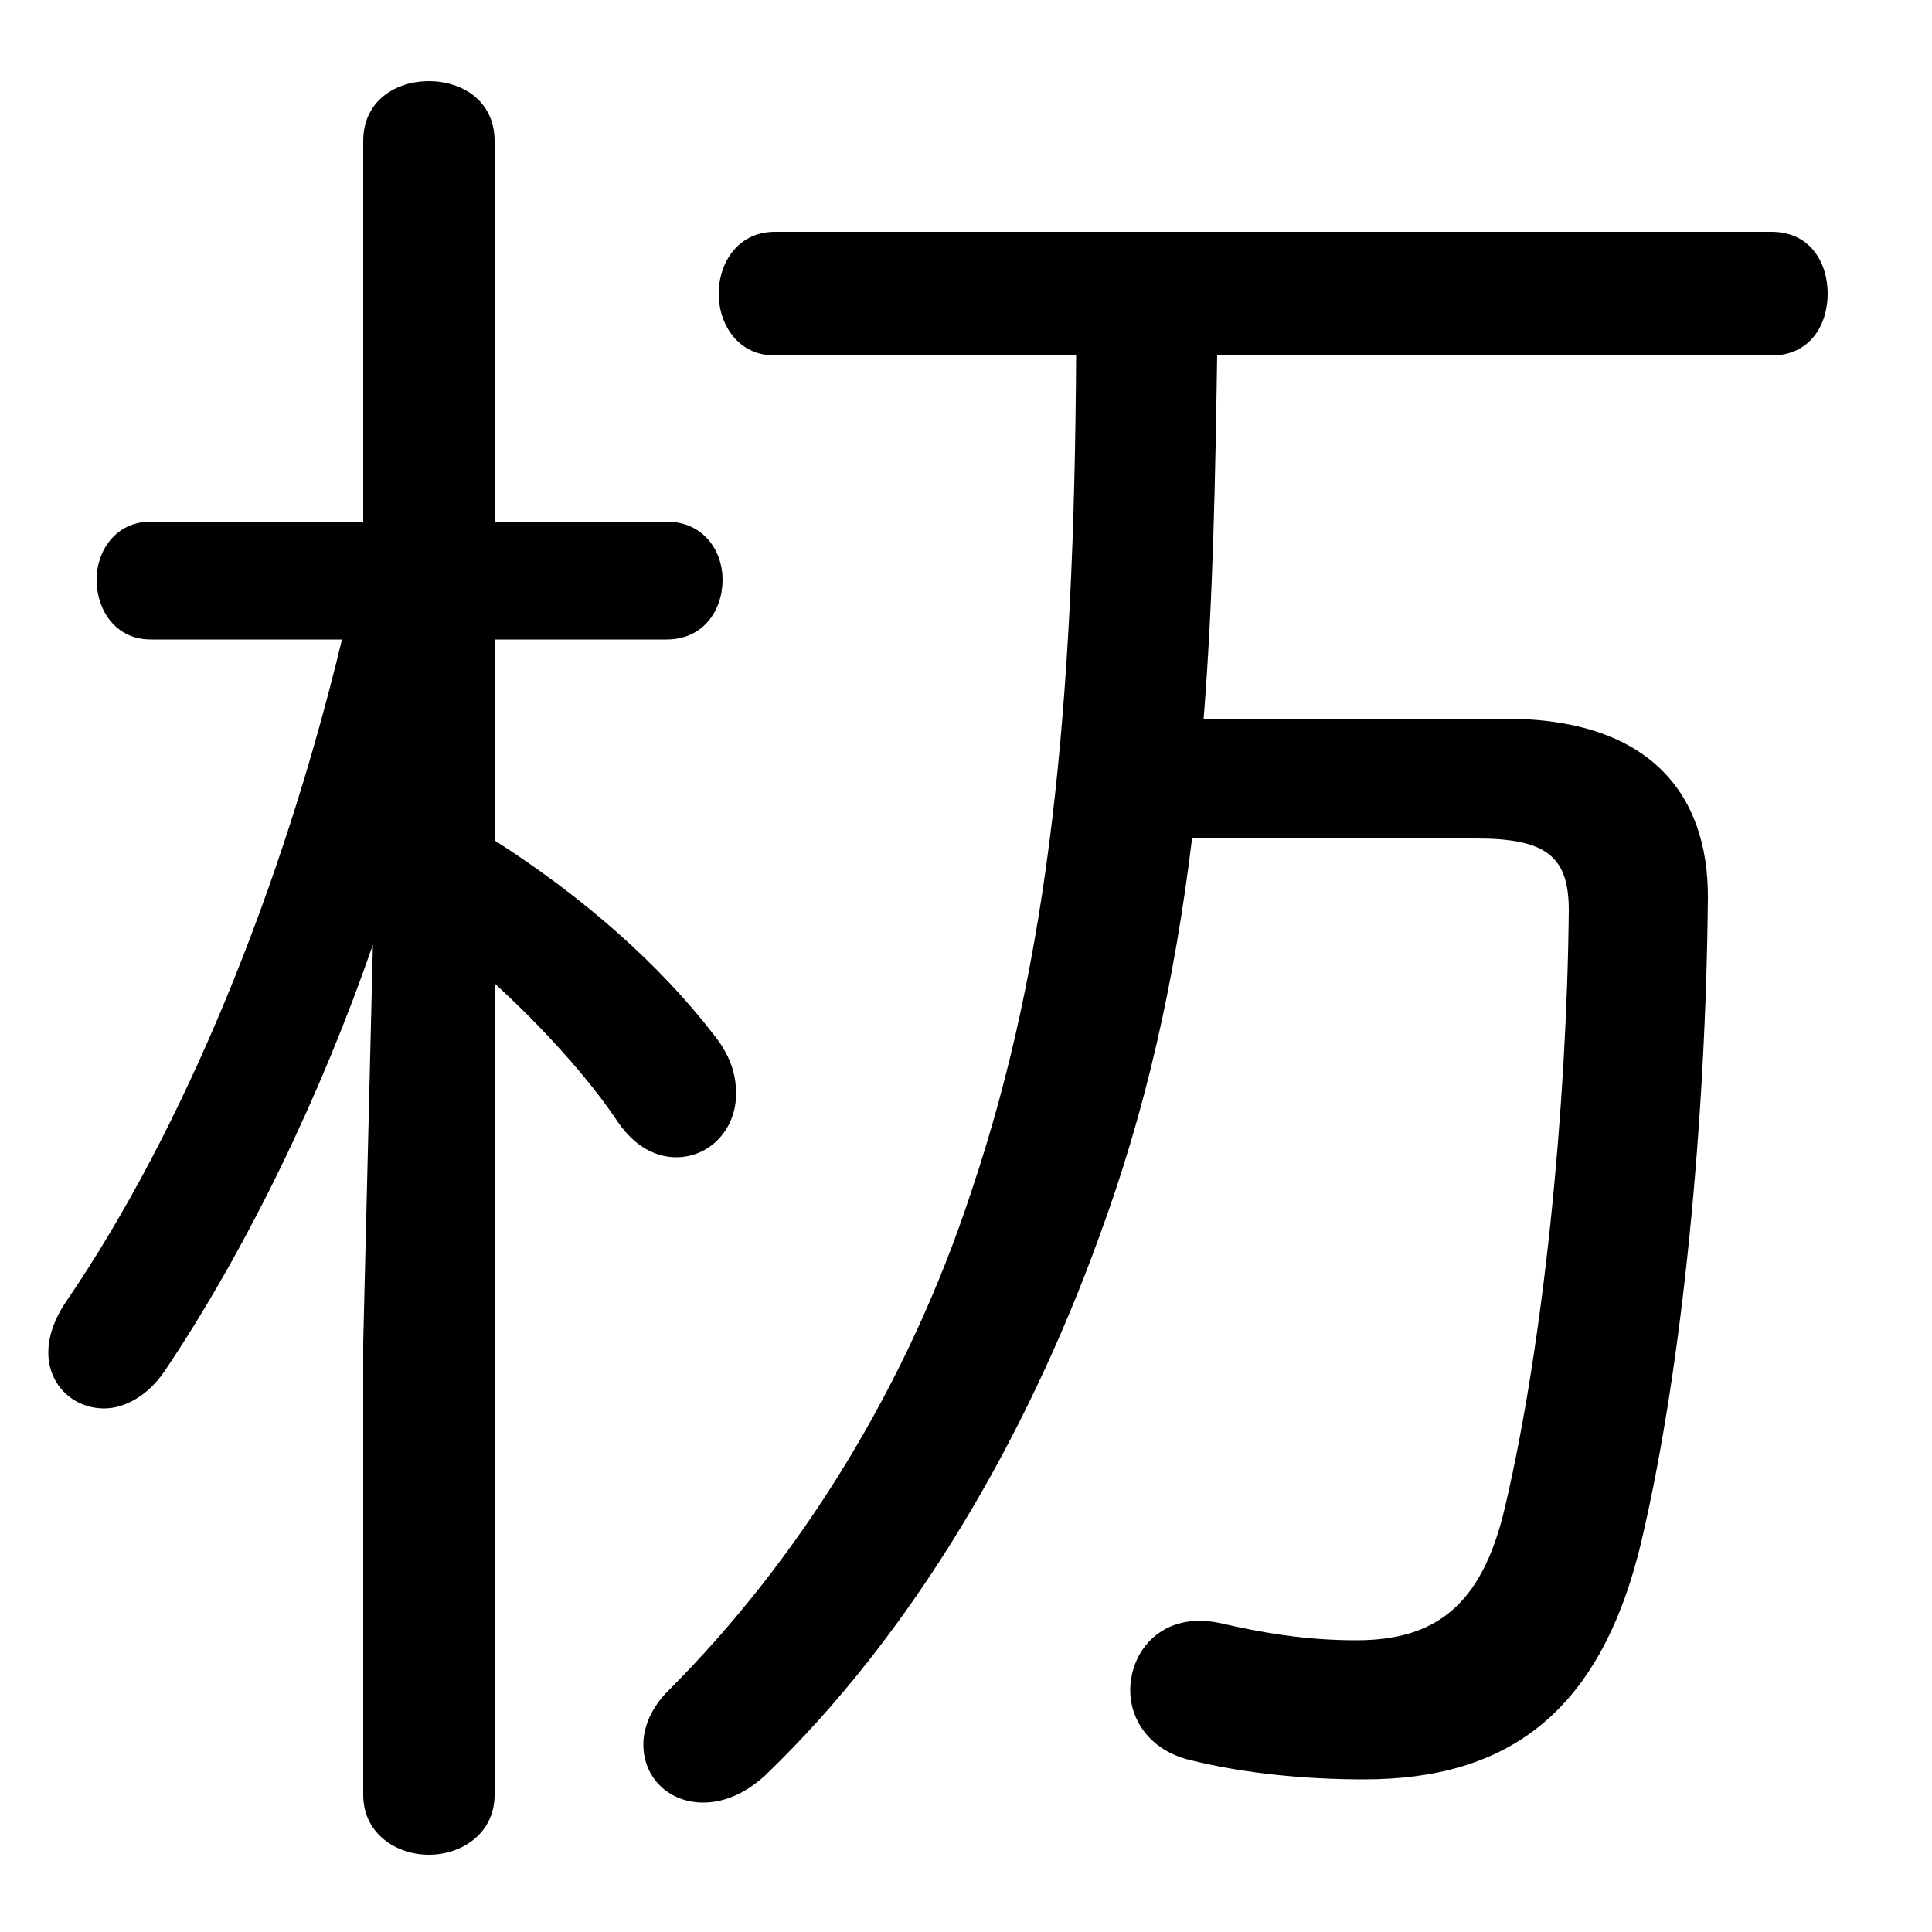 <svg xmlns="http://www.w3.org/2000/svg" viewBox="0 -44.0 50.0 50.0">
    <rect x="0" y="-44.0" width="50.0" height="50.0" fill="#808080" stroke="none"/>
    <g transform="scale(1, -1)">
        <!-- ボディの枠 -->
        <rect x="0" y="-6.0" width="50.0" height="50.0"
            stroke="white" fill="white"/>
        <!-- グリフ座標系の原点 -->
        <circle cx="0" cy="0" r="5" fill="white"/>
        <!-- グリフのアウトライン -->
        <g style="fill:black;stroke:#000000;stroke-width:0;stroke-linecap:round;stroke-linejoin:round;">
        <path d="M 9.4 30.5 L 3.9 30.5 C 3.0 30.5 2.5 29.75 2.5 29.0 C 2.5 28.2 3.0 27.45 3.9 27.45 L 8.85 27.45 C 7.3 21.0 4.75 14.75 1.7 10.3 C 1.4 9.85 1.25 9.4 1.25 9.0 C 1.25 8.15 1.9 7.55 2.7 7.55 C 3.2 7.55 3.8 7.85 4.25 8.5 C 6.4 11.7 8.3 15.65 9.65 19.55 L 9.4 9.25 L 9.4 -2.45 C 9.4 -3.45 10.25 -4.0 11.1 -4.0 C 11.95 -4.0 12.8 -3.45 12.8 -2.45 L 12.8 18.55 C 14.0 17.45 15.2 16.15 16.0 14.95 C 16.45 14.3 17.0 14.05 17.5 14.05 C 18.35 14.05 19.05 14.75 19.05 15.7 C 19.05 16.2 18.9 16.7 18.45 17.25 C 17.1 19.0 15.15 20.75 12.8 22.25 L 12.8 27.45 L 17.25 27.45 C 18.2 27.45 18.7 28.2 18.7 29.0 C 18.7 29.75 18.2 30.5 17.25 30.5 L 12.8 30.5 L 12.8 40.35 C 12.8 41.4 11.95 41.9 11.1 41.9 C 10.25 41.9 9.4 41.4 9.4 40.35 Z M 38.2 22.3 C 40.0 22.3 40.6 21.85 40.6 20.45 C 40.55 15.35 39.95 9.25 38.95 5.0 C 38.35 2.4 37.1 1.55 35.1 1.55 C 33.75 1.55 32.65 1.75 31.55 2.0 C 30.1 2.3 29.25 1.3 29.25 0.25 C 29.25 -0.5 29.75 -1.3 30.8 -1.55 C 32.2 -1.9 33.8 -2.05 35.3 -2.05 C 39.0 -2.05 41.45 -0.35 42.5 4.2 C 43.55 8.7 44.15 15.05 44.2 20.8 C 44.2 23.4 42.75 25.4 38.95 25.4 L 31.15 25.4 C 31.4 28.55 31.45 31.65 31.5 34.8 L 45.85 34.8 C 46.85 34.8 47.3 35.6 47.3 36.4 C 47.3 37.2 46.85 38.0 45.85 38.0 L 20.05 38.0 C 19.1 38.0 18.6 37.2 18.6 36.4 C 18.6 35.6 19.1 34.8 20.05 34.8 L 27.85 34.8 C 27.8 25.65 27.15 19.15 25.15 13.2 C 23.5 8.15 20.7 3.65 17.3 0.25 C 16.85 -0.2 16.65 -0.7 16.65 -1.15 C 16.65 -2.0 17.3 -2.65 18.2 -2.65 C 18.7 -2.65 19.25 -2.45 19.8 -1.95 C 23.6 1.7 26.55 6.75 28.45 12.0 C 29.65 15.25 30.4 18.6 30.85 22.3 Z"/>
    </g>
    </g>
</svg>
